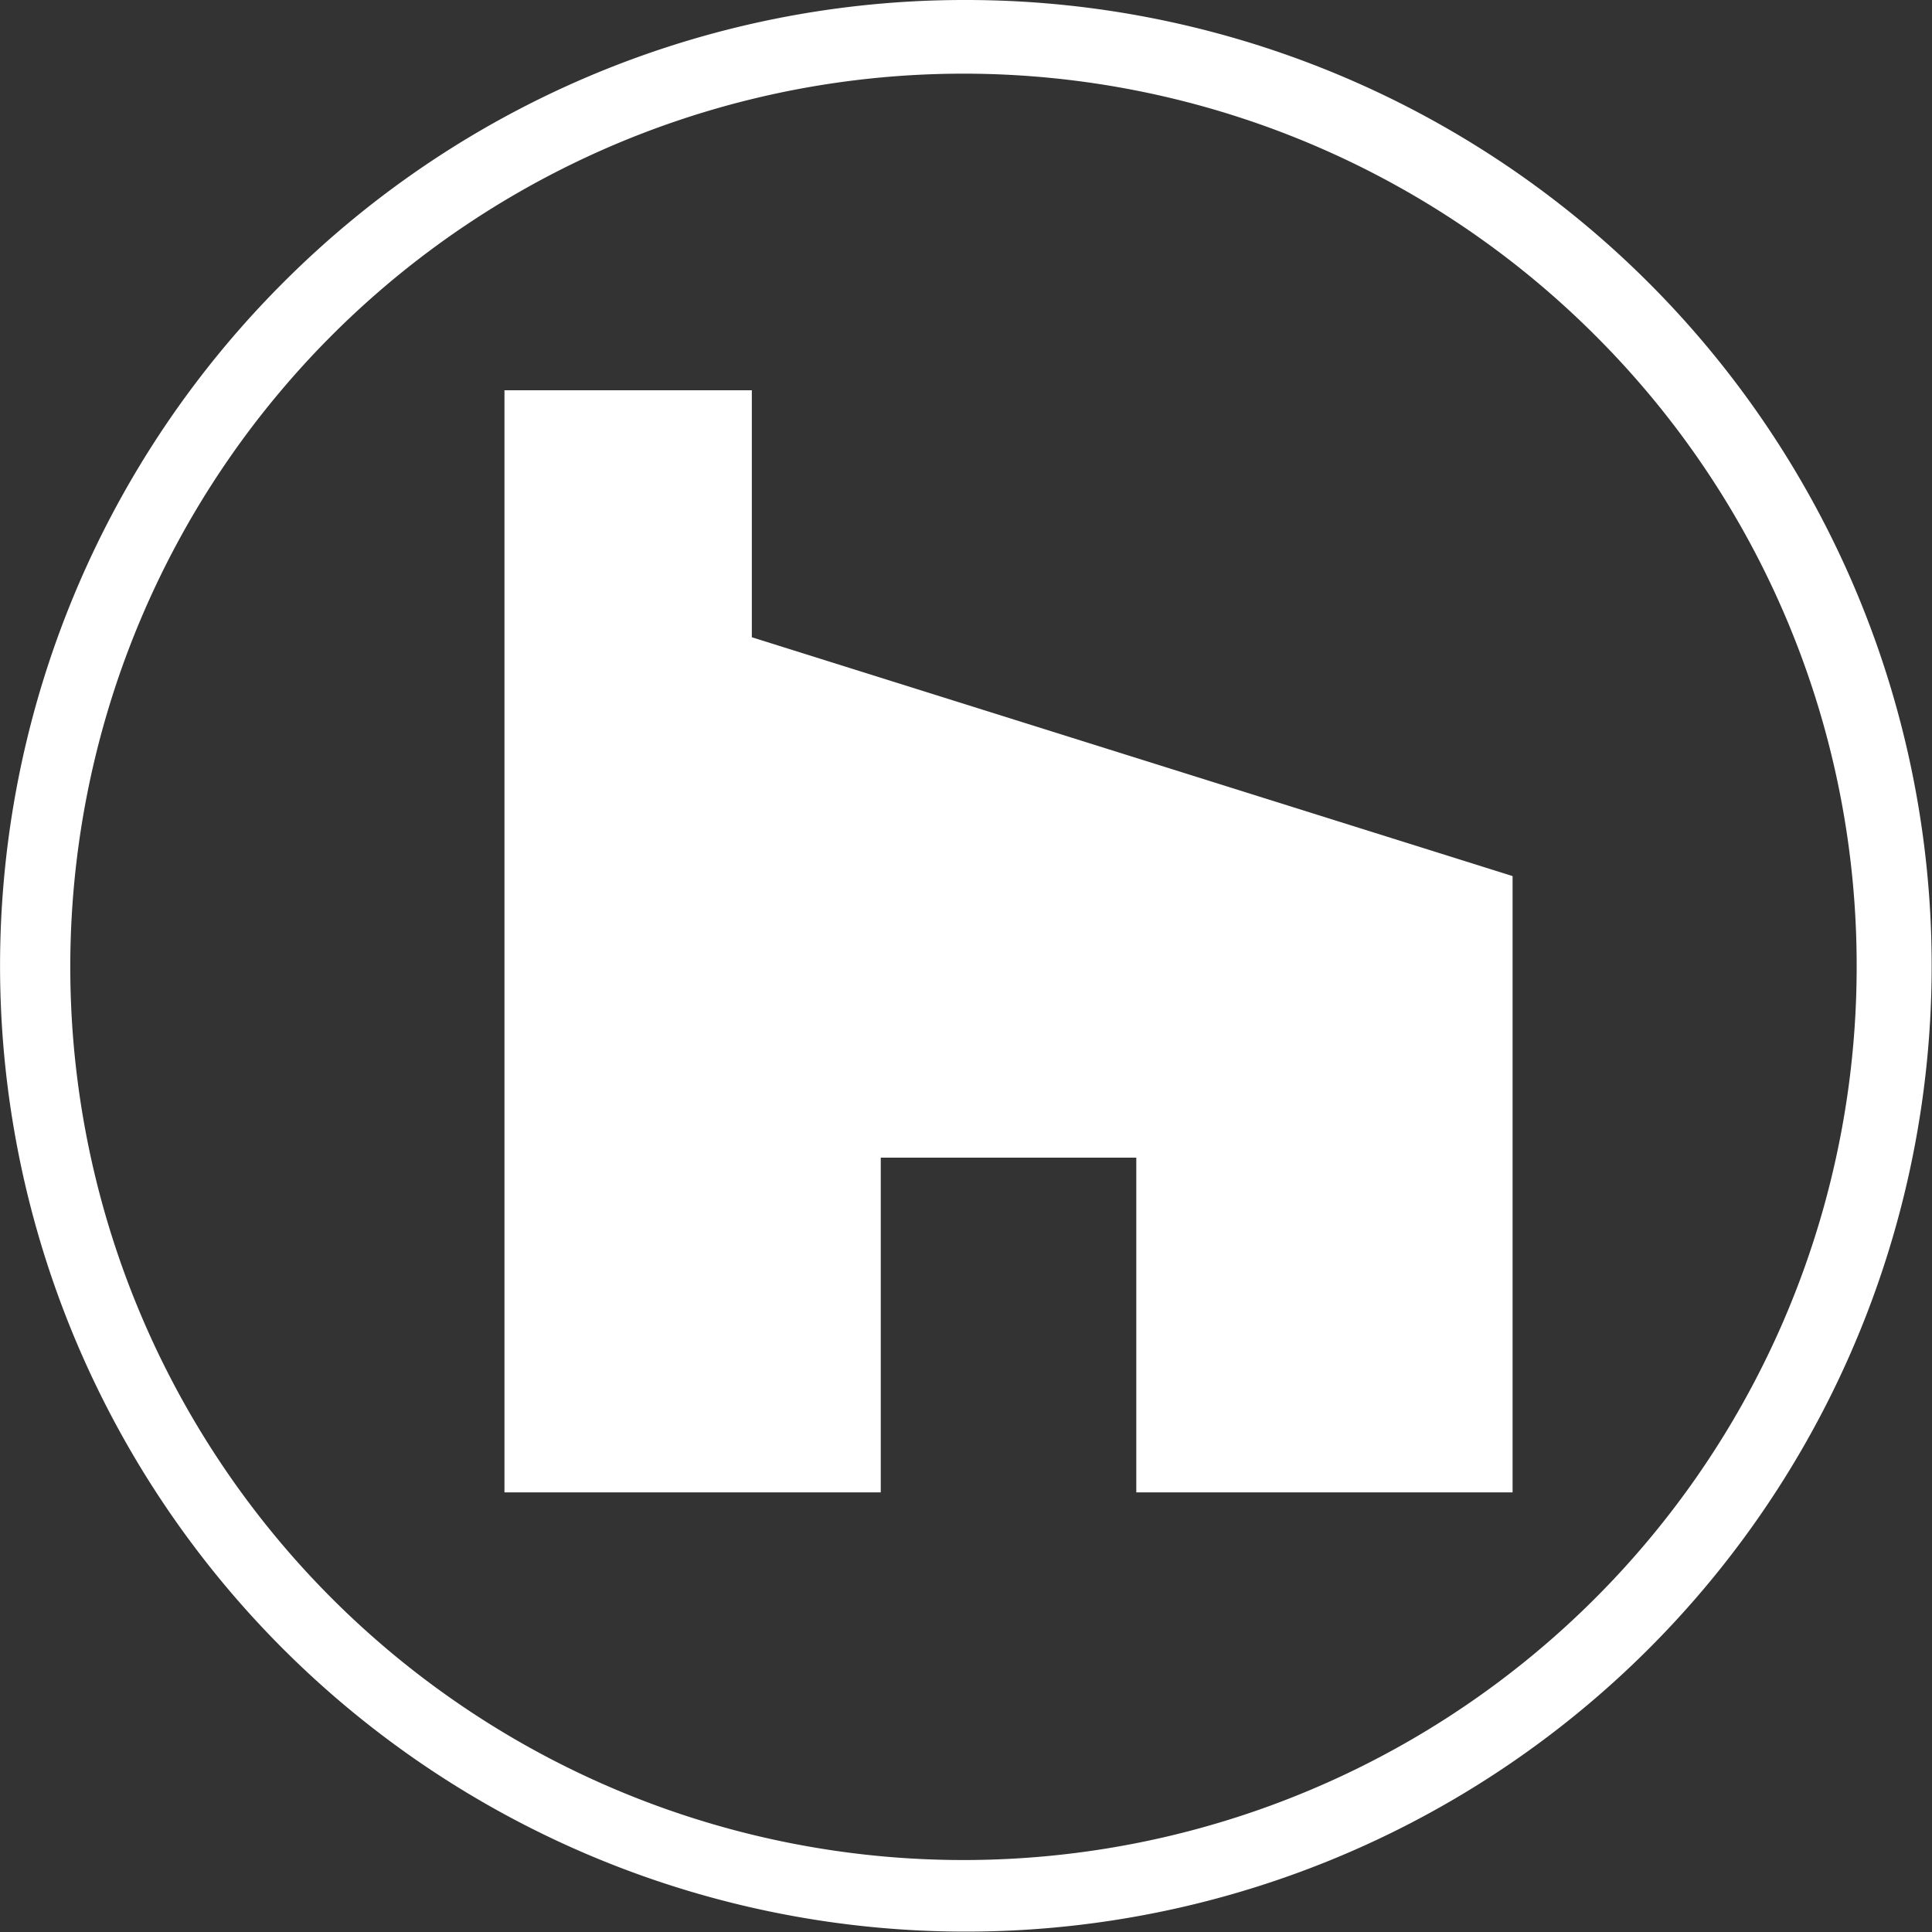 <svg xmlns="http://www.w3.org/2000/svg" viewBox="0 0 49.75 49.75"><rect x="0" y="0" width="49.75" height="49.75" fill="#333333" stroke="none"/><defs><style>.f15105f4-2c4f-4e7d-bda9-782e5205939b{fill:#fff;}</style></defs><title>Houzz</title><g id="b5b74b27-30a9-43a9-9796-5e6718147c58" data-name="Circle"><path class="f15105f4-2c4f-4e7d-bda9-782e5205939b" d="M30.92,1.09A24.87,24.87,0,1,1,13.34,8.37,24.78,24.78,0,0,1,30.92,1.09ZM47.15,9.75A23,23,0,1,0,53.86,26,22.9,22.9,0,0,0,47.15,9.75Z" transform="translate(-6.05 -1.09)"/></g><g id="405d973b-8961-4f82-9ac4-6916ba54afa1" data-name="Houzz"><g id="687cf534-0773-4fee-858a-b60c51ded6a9" data-name="XSNKmX"><polygon class="f15105f4-2c4f-4e7d-bda9-782e5205939b" points="12.99 10.05 19.36 10.05 19.36 16.41 38.95 22.56 38.95 38.43 29.26 38.43 29.26 29.81 22.68 29.81 22.68 38.43 12.99 38.43 12.99 10.05"/></g></g></svg>